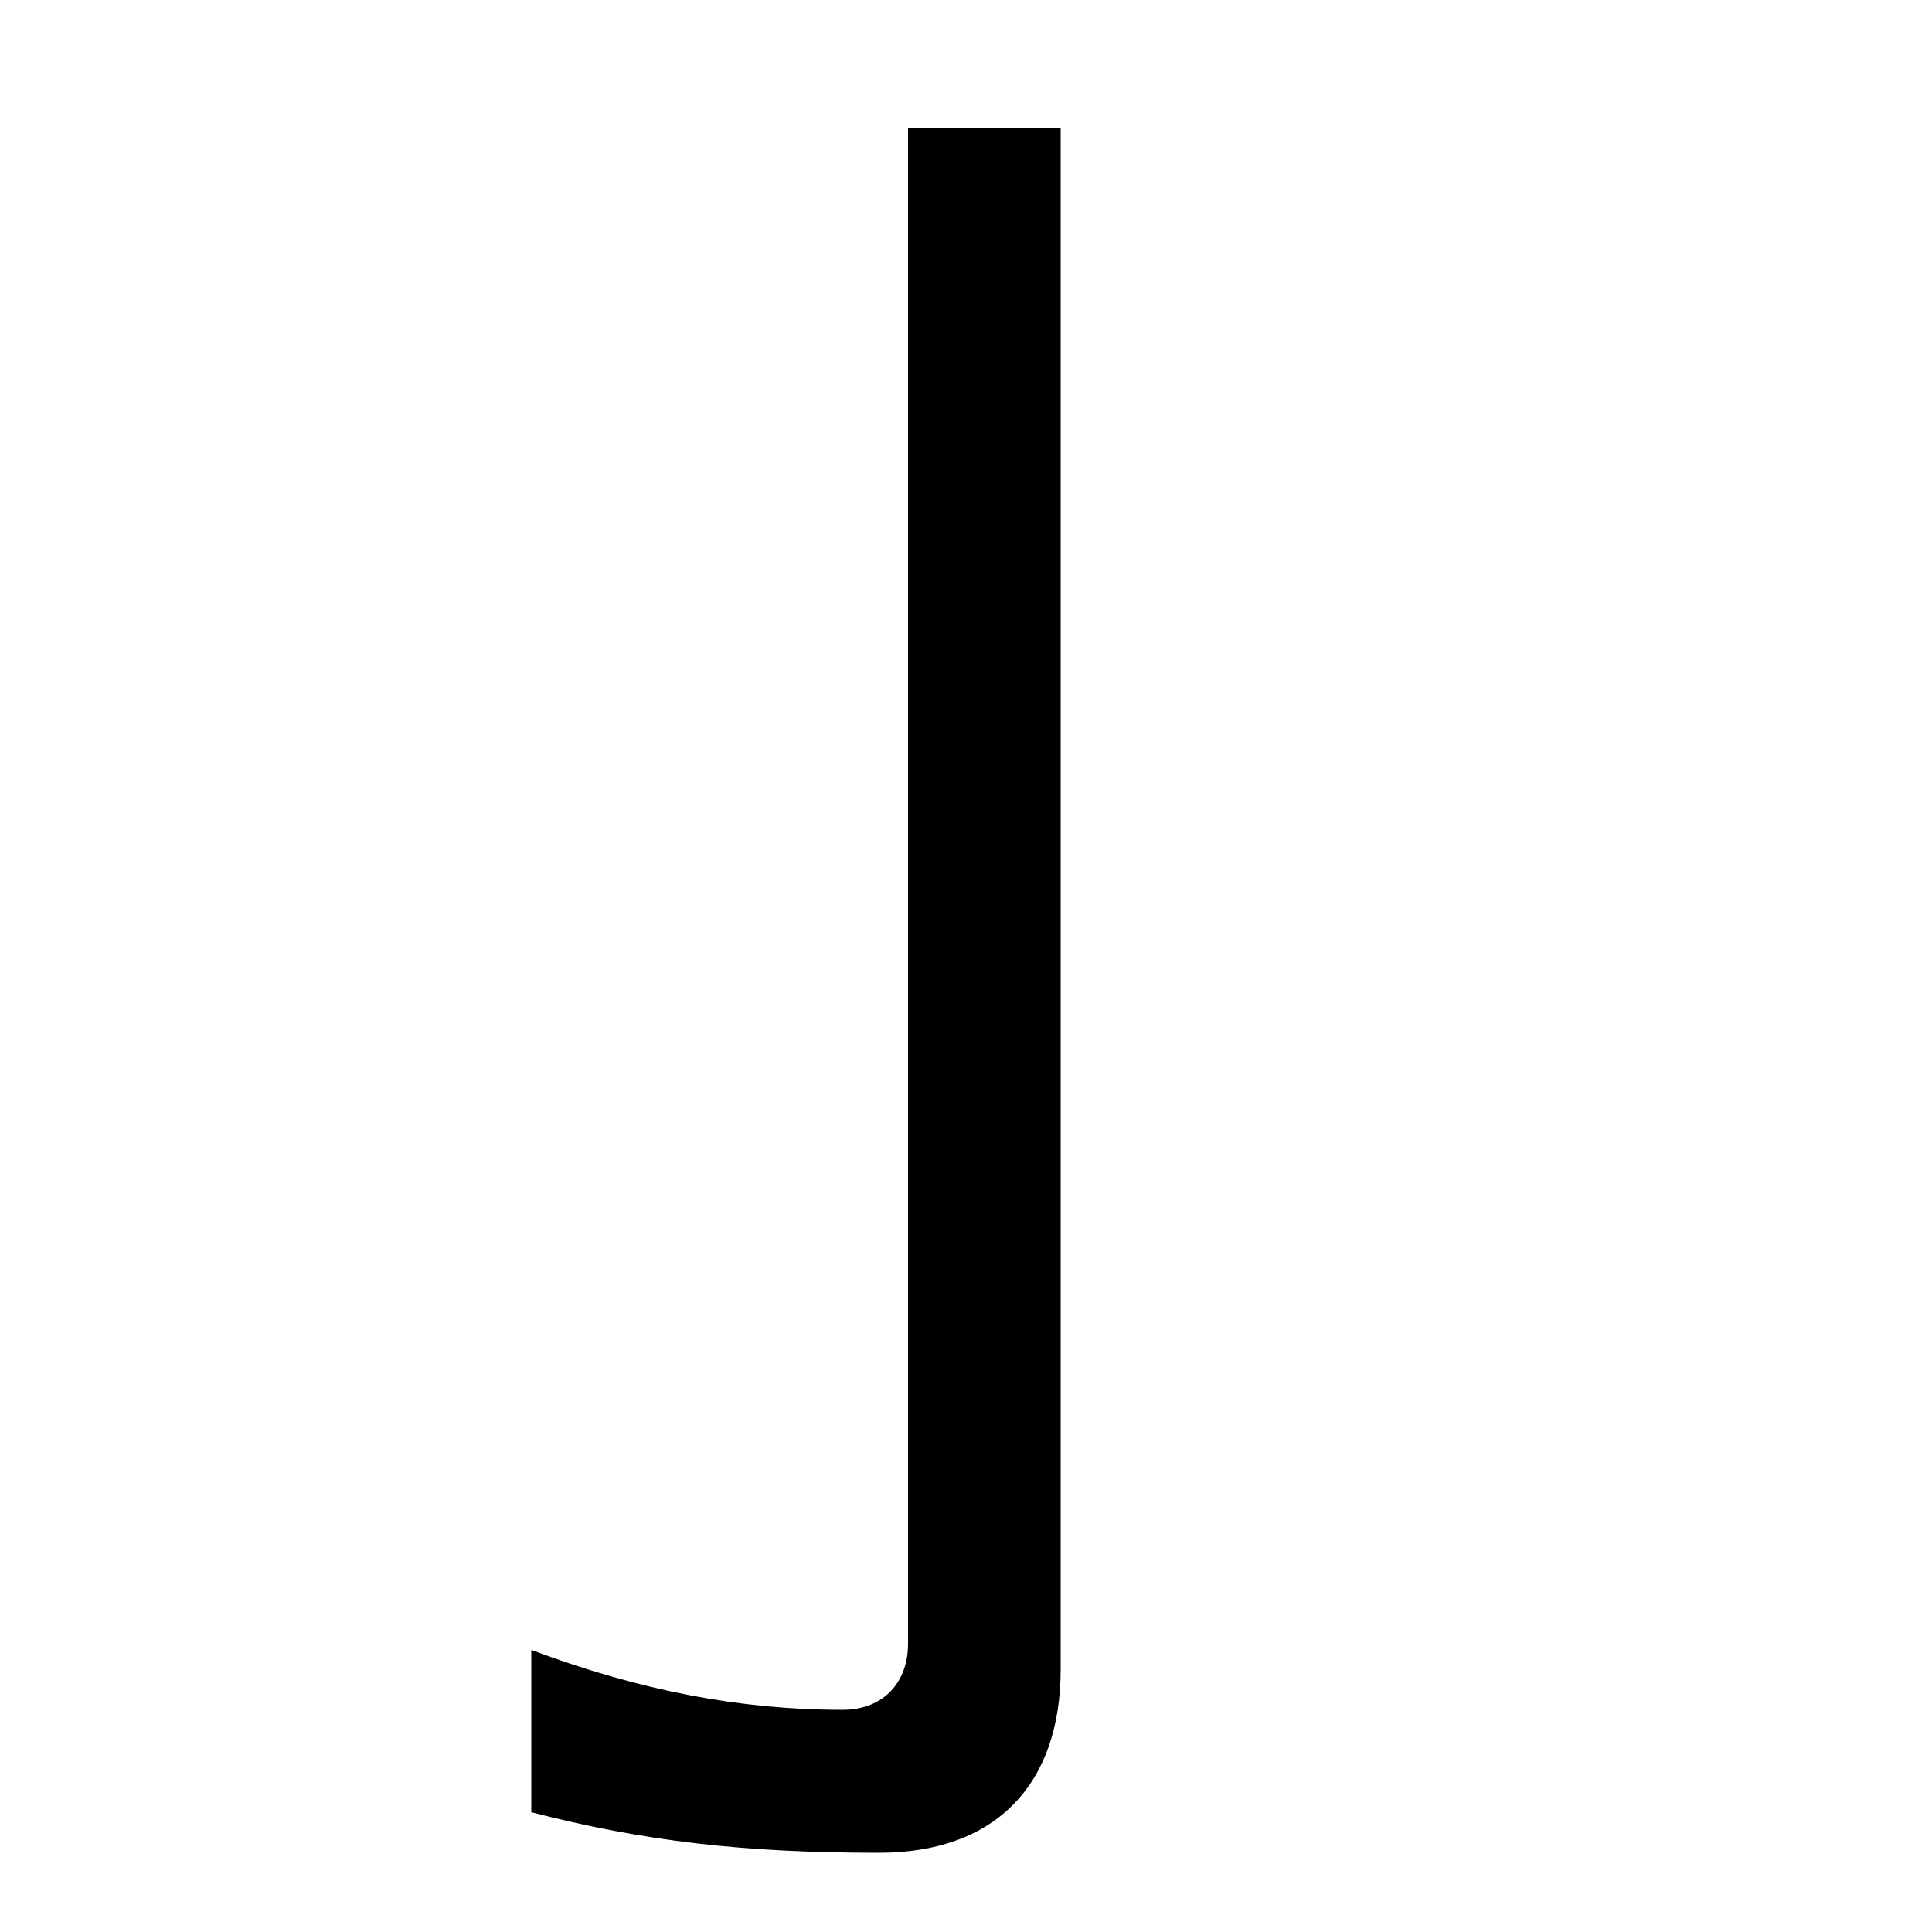 <svg xmlns="http://www.w3.org/2000/svg" width="1000" height="1000"><path d="M455 -79C515 -79 549 -44 549 16V814H470V29C470 10 458 -5 436 -5C383 -5 331 5 275 26V-58C333 -73 385 -79 455 -79Z" transform="translate(0, 880) scale(1,-1)" /></svg>